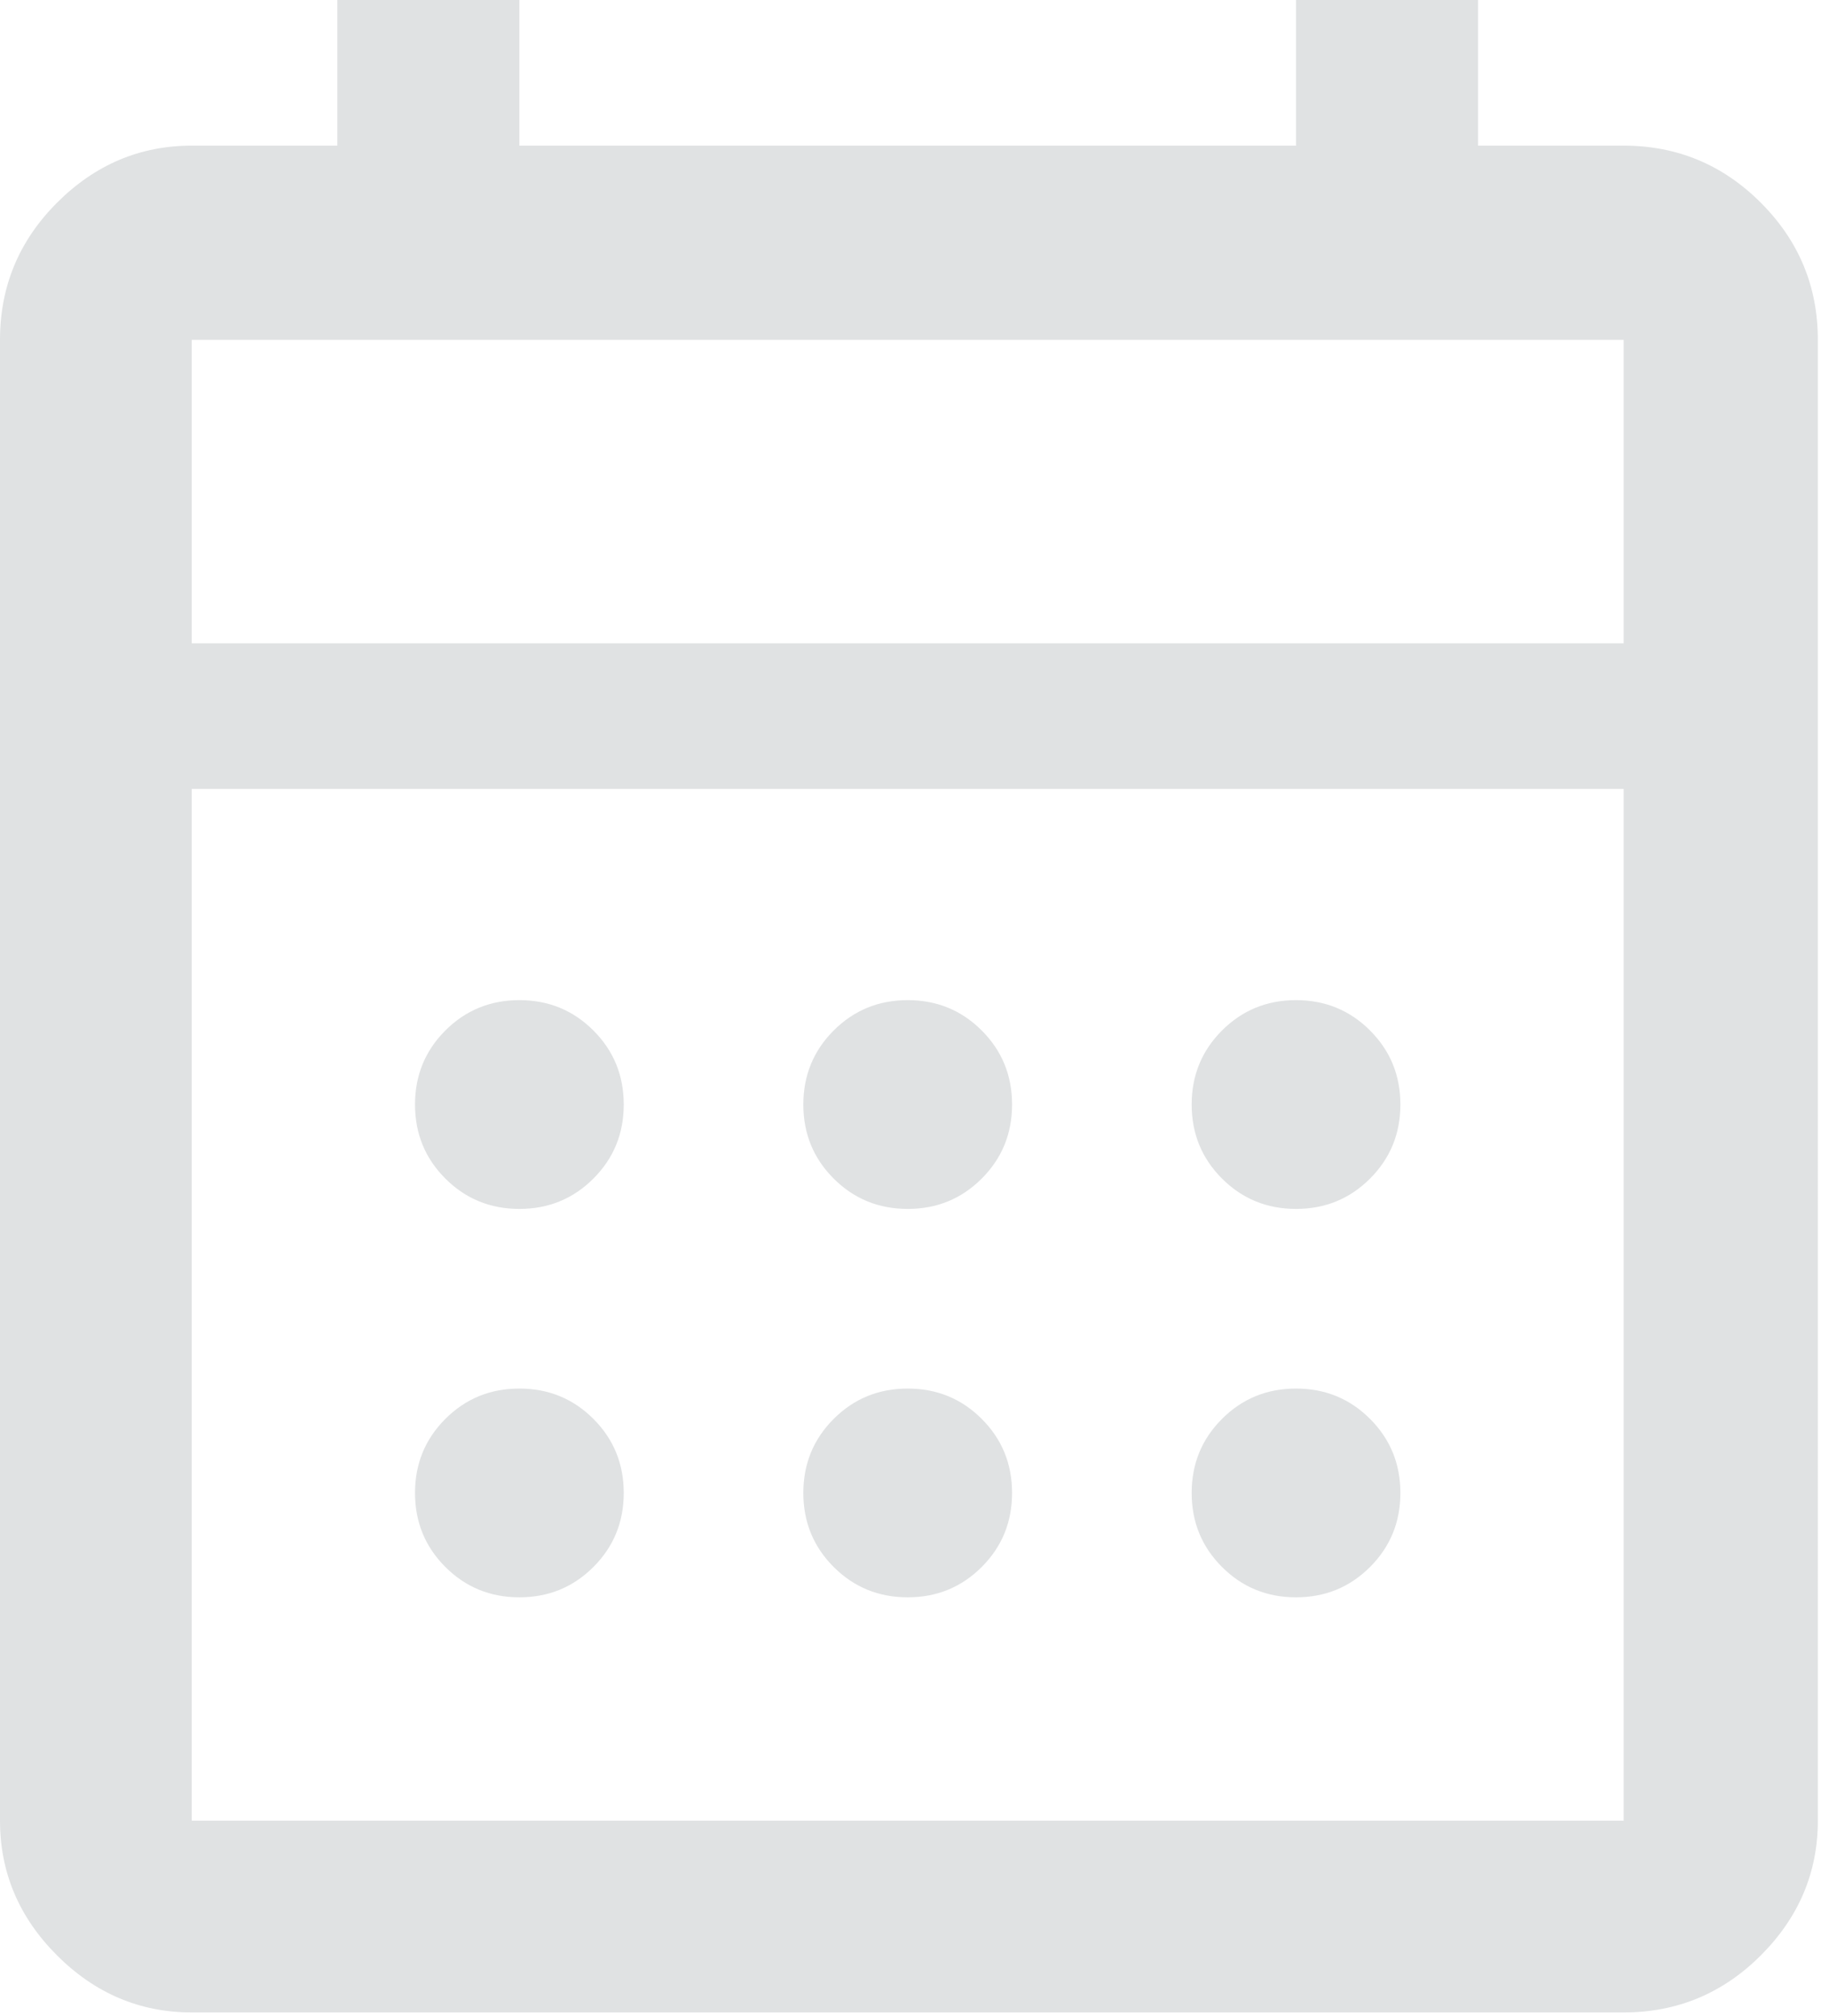 <svg viewBox="0 0 157 173" xmlns="http://www.w3.org/2000/svg" xml:space="preserve" style="fill-rule:evenodd;clip-rule:evenodd;stroke-linejoin:round;stroke-miterlimit:2"><path d="M77.917 103.75c-2.5 0-4.618-.868-6.355-2.604-1.736-1.736-2.604-3.854-2.604-6.354s.868-4.618 2.605-6.354c1.736-1.737 3.854-2.605 6.354-2.605s4.618.868 6.354 2.605c1.736 1.736 2.604 3.854 2.604 6.354s-.868 4.618-2.604 6.354c-1.736 1.736-3.854 2.604-6.354 2.604Zm-33.334 0c-2.5 0-4.618-.868-6.354-2.604-1.736-1.736-2.604-3.854-2.604-6.354s.868-4.618 2.604-6.354c1.736-1.737 3.854-2.605 6.354-2.605s4.618.868 6.354 2.605c1.737 1.736 2.605 3.854 2.605 6.354s-.868 4.618-2.605 6.354c-1.736 1.736-3.854 2.604-6.354 2.604Zm66.667 0c-2.5 0-4.618-.868-6.354-2.604-1.736-1.736-2.604-3.854-2.604-6.354s.868-4.618 2.604-6.354c1.736-1.737 3.854-2.605 6.354-2.605s4.618.868 6.354 2.605c1.736 1.736 2.604 3.854 2.604 6.354s-.868 4.618-2.604 6.354c-1.736 1.736-3.854 2.604-6.354 2.604Zm-33.333 33.333c-2.5 0-4.618-.868-6.355-2.604-1.736-1.736-2.604-3.854-2.604-6.354s.868-4.618 2.605-6.354c1.736-1.736 3.854-2.604 6.354-2.604s4.618.868 6.354 2.604c1.736 1.736 2.604 3.854 2.604 6.354s-.868 4.618-2.604 6.354c-1.736 1.736-3.854 2.604-6.354 2.604Zm-33.334 0c-2.5 0-4.618-.868-6.354-2.604-1.736-1.736-2.604-3.854-2.604-6.354s.868-4.618 2.604-6.354c1.736-1.736 3.854-2.604 6.354-2.604s4.618.868 6.354 2.604c1.737 1.736 2.605 3.854 2.605 6.354s-.868 4.618-2.605 6.354c-1.736 1.736-3.854 2.604-6.354 2.604Zm66.667 0c-2.5 0-4.618-.868-6.354-2.604-1.736-1.736-2.604-3.854-2.604-6.354s.868-4.618 2.604-6.354c1.736-1.736 3.854-2.604 6.354-2.604s4.618.868 6.354 2.604c1.736 1.736 2.604 3.854 2.604 6.354s-.868 4.618-2.604 6.354c-1.736 1.736-3.854 2.604-6.354 2.604Zm-94.792 35.625c-4.444 0-8.298-1.632-11.562-4.895C1.632 164.549 0 160.694 0 156.25V29.167c0-4.584 1.632-8.507 4.896-11.771C8.16 14.132 12.014 12.5 16.458 12.5h12.5V0h15.625v12.5h66.667V0h15.625v12.5h12.5c4.583 0 8.507 1.632 11.771 4.896 3.264 3.264 4.896 7.187 4.896 11.771V156.25c0 4.444-1.632 8.299-4.896 11.563-3.264 3.263-7.188 4.895-11.771 4.895H16.458Zm0-16.458h122.917V67.708H16.458v88.542Zm0-101.042h122.917V29.167H16.458v26.041Zm0 0V29.167v26.041Z" style="fill:#e0e2e3;fill-rule:nonzero"/></svg>